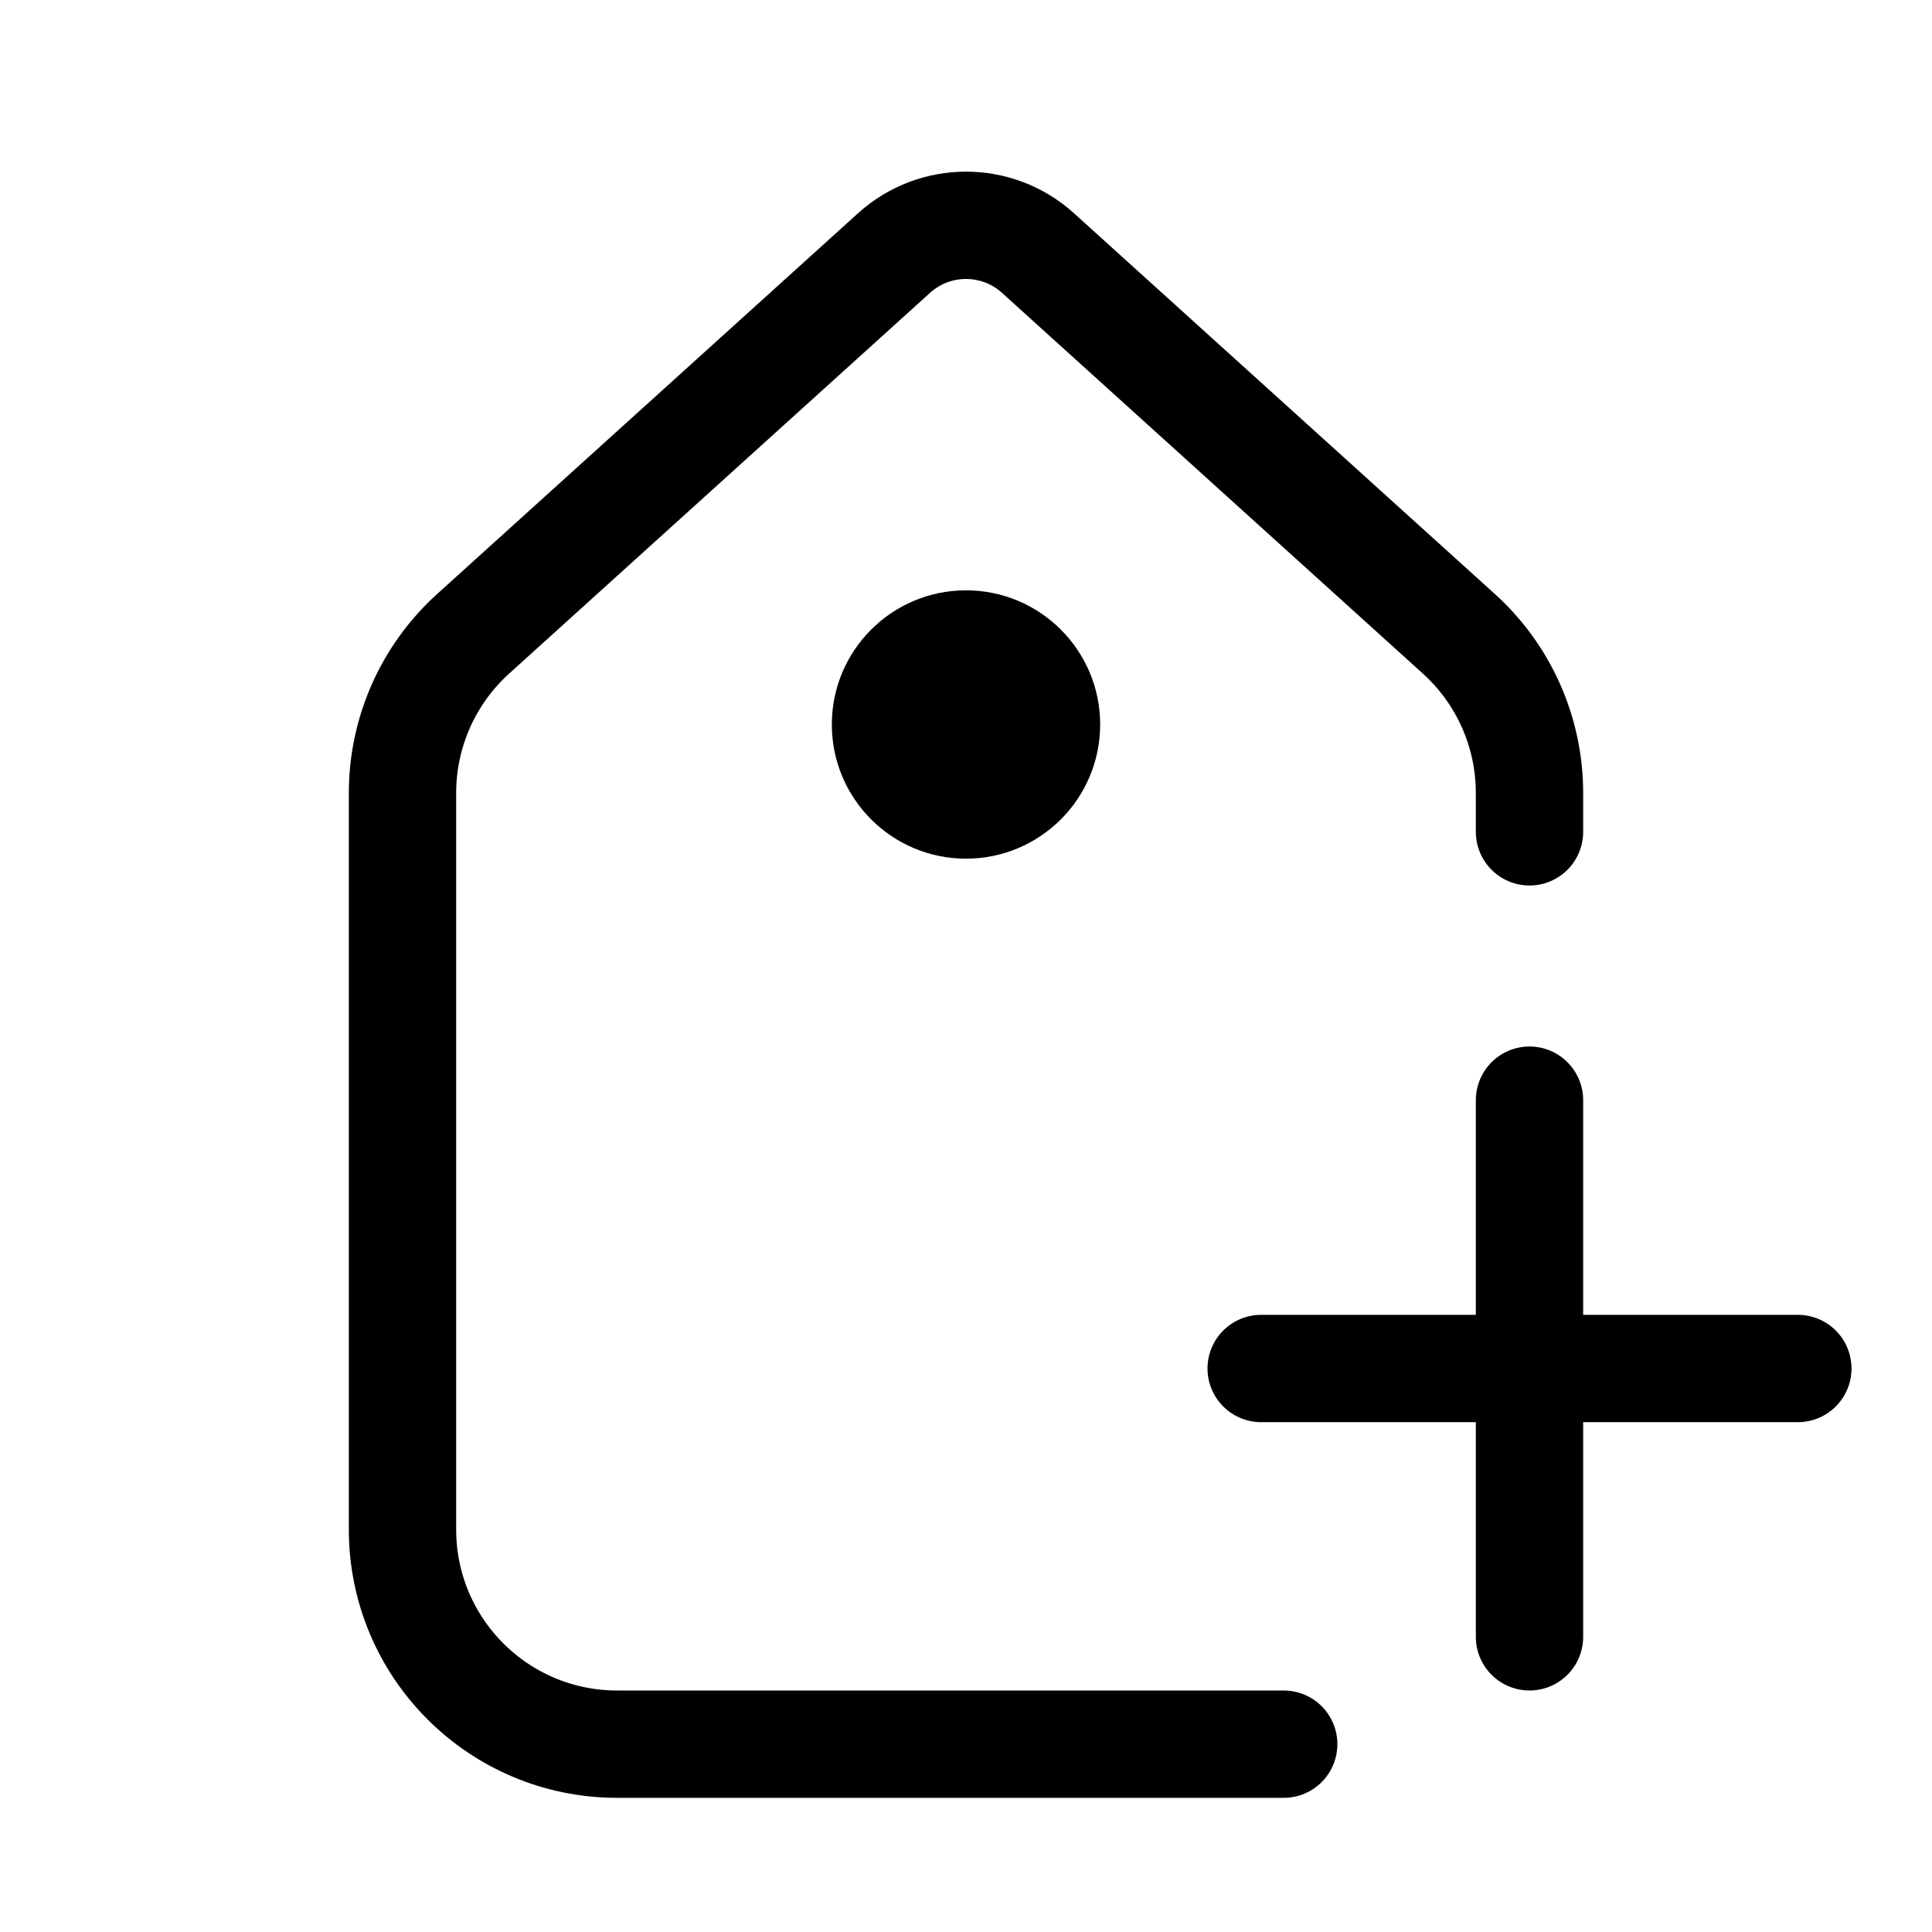 <svg xmlns="http://www.w3.org/2000/svg" height="18" width="18" viewBox="0 0 18 18"><title>label plus</title><g fill="none" stroke="currentColor" class="nc-icon-wrapper"><path d="M11.96,16.25H5.75c-1.105,0-2-.895-2-2V7.388c0-.565,.239-1.104,.658-1.483l3.921-3.547c.381-.345,.961-.345,1.342,0l3.921,3.547c.419,.379,.658,.918,.658,1.483v.362" stroke-linecap="round" stroke-linejoin="round"></path><circle cx="9" cy="6.75" r="1.25" stroke="none" fill="currentColor"></circle><line x1="14.25" y1="10.25" x2="14.25" y2="15.25" stroke="currentColor" stroke-linecap="round" stroke-linejoin="round"></line><line x1="16.75" y1="12.75" x2="11.75" y2="12.75" stroke="currentColor" stroke-linecap="round" stroke-linejoin="round"></line></g></svg>